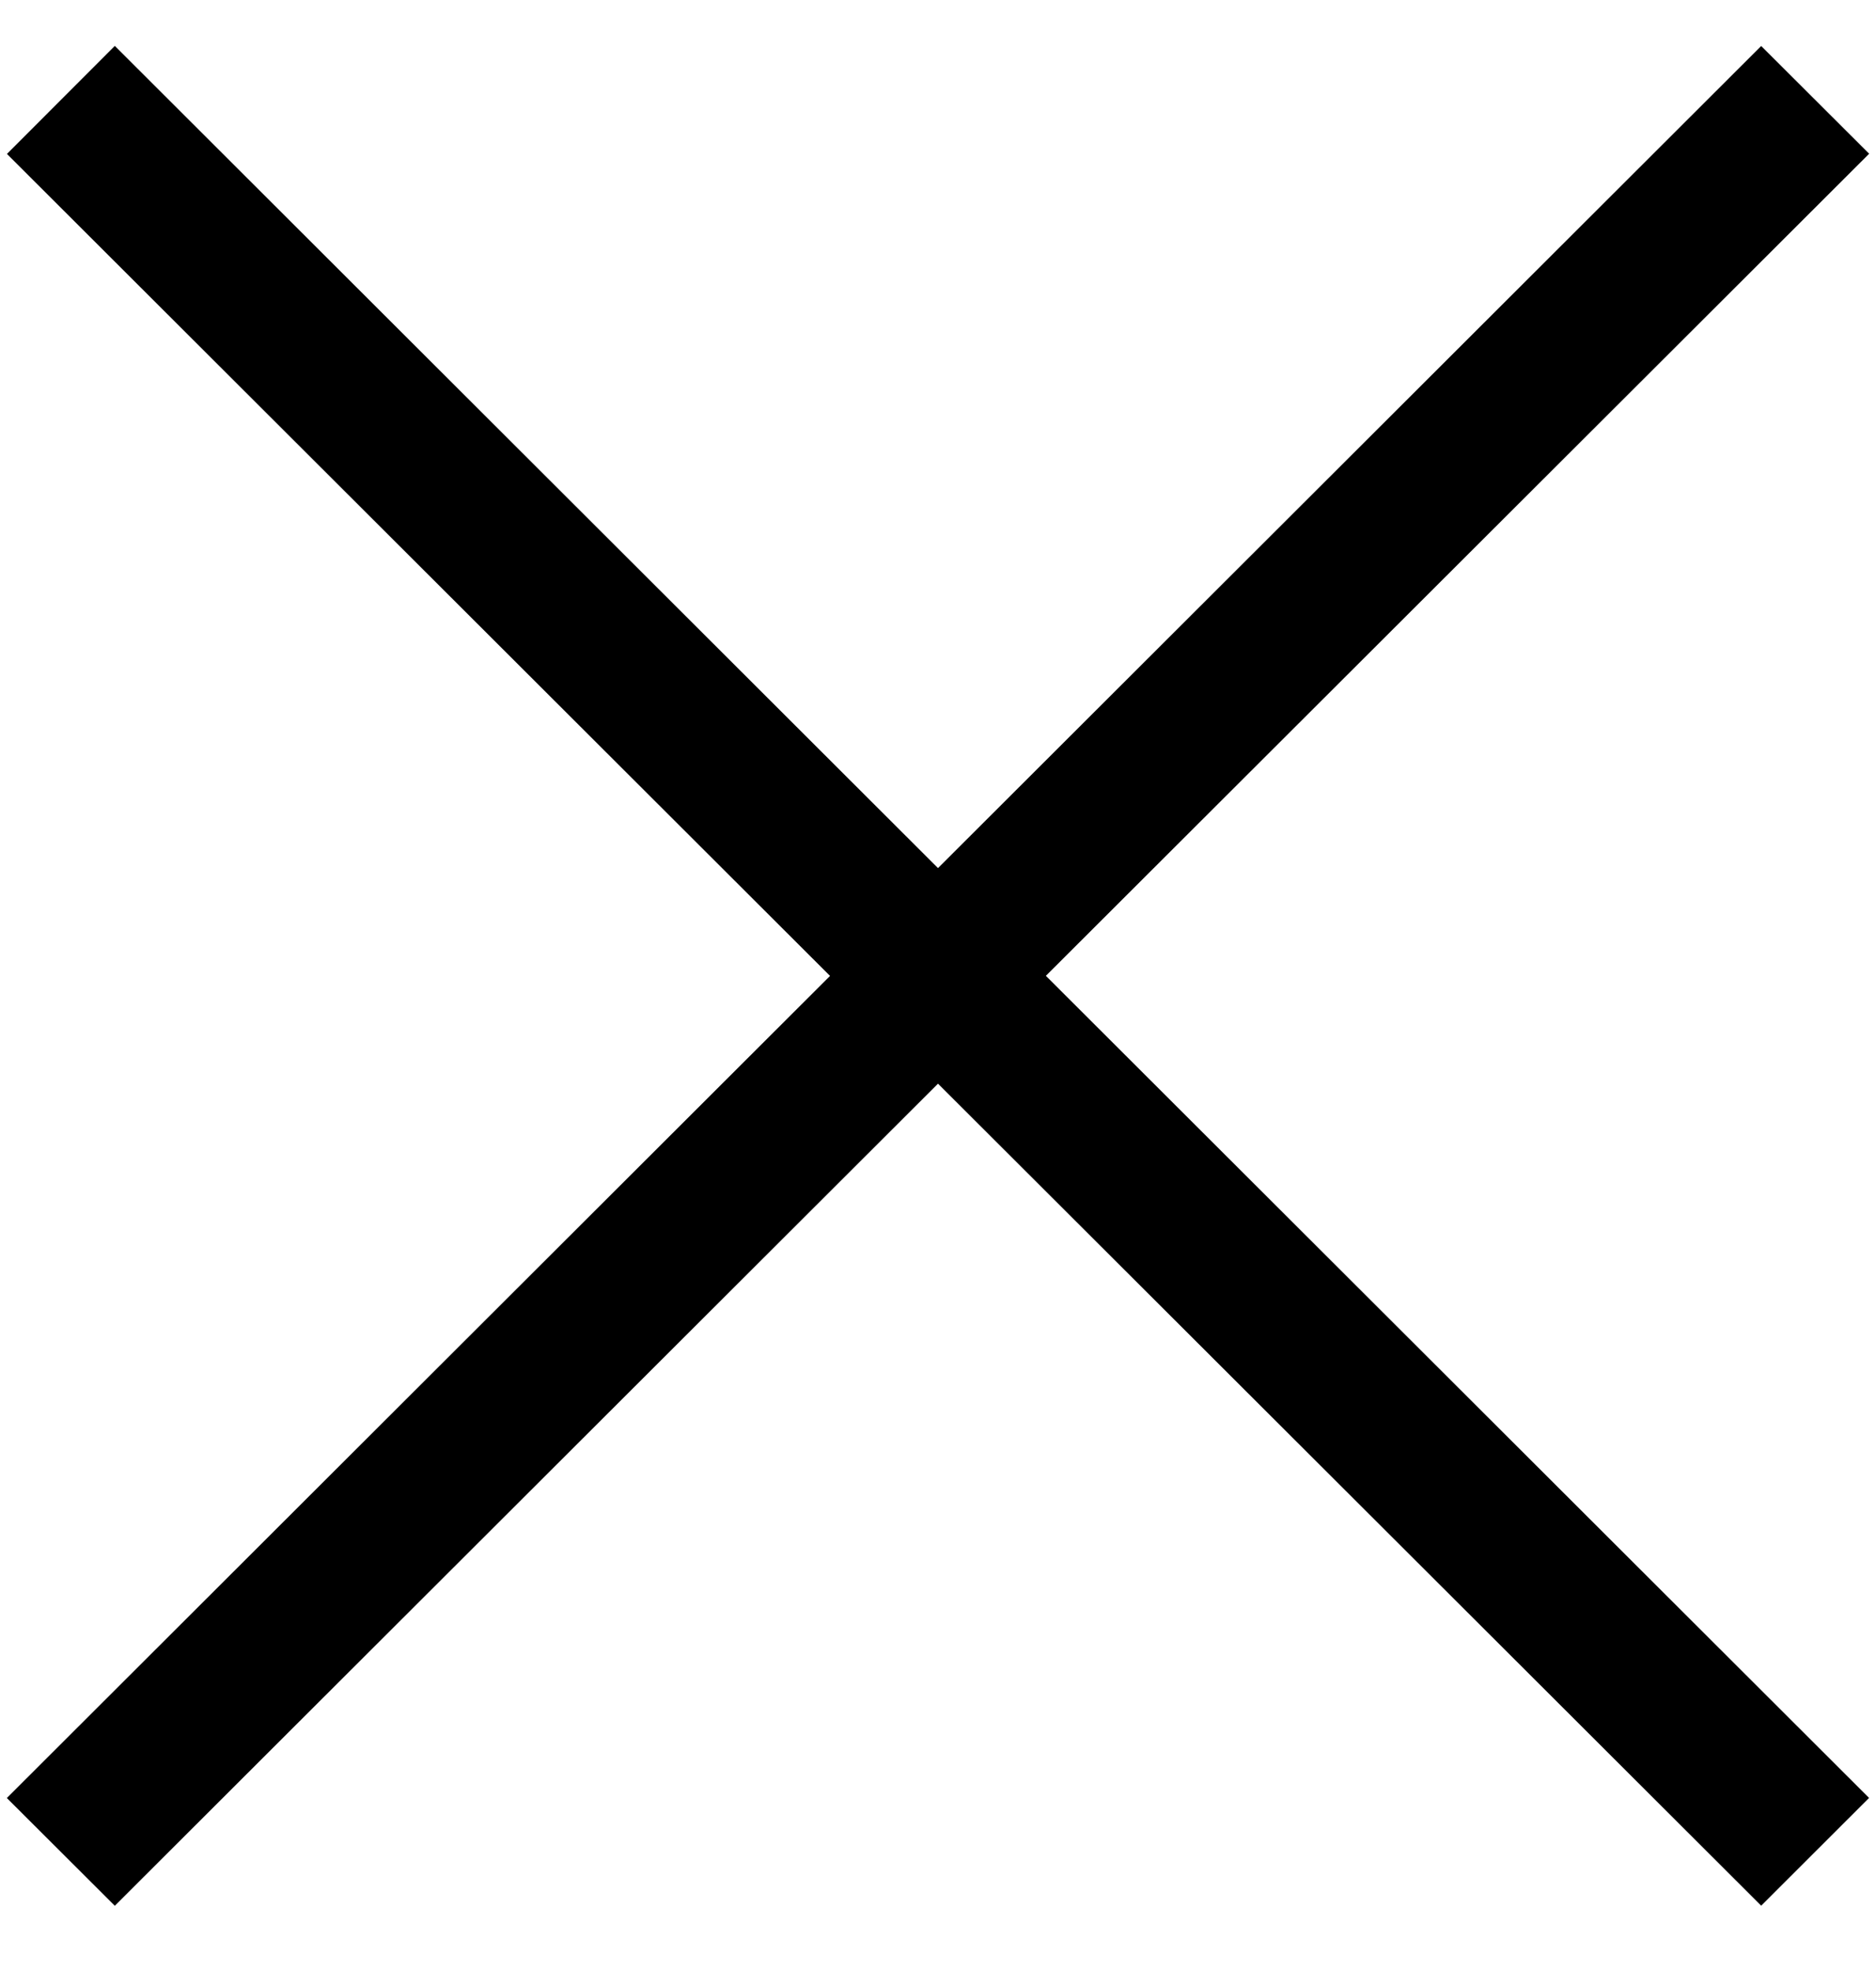 <?xml version="1.0" encoding="utf-8"?><svg xmlns="http://www.w3.org/2000/svg" width="20" height="21" viewBox="0 0 20 21"><path d="M19.927 1.638L18.776.49 10 9.249 1.224.489.074 1.64l8.775 8.758-8.776 8.759 1.151 1.148L10 11.546l8.776 8.758 1.15-1.148-8.776-8.759z"/></svg>